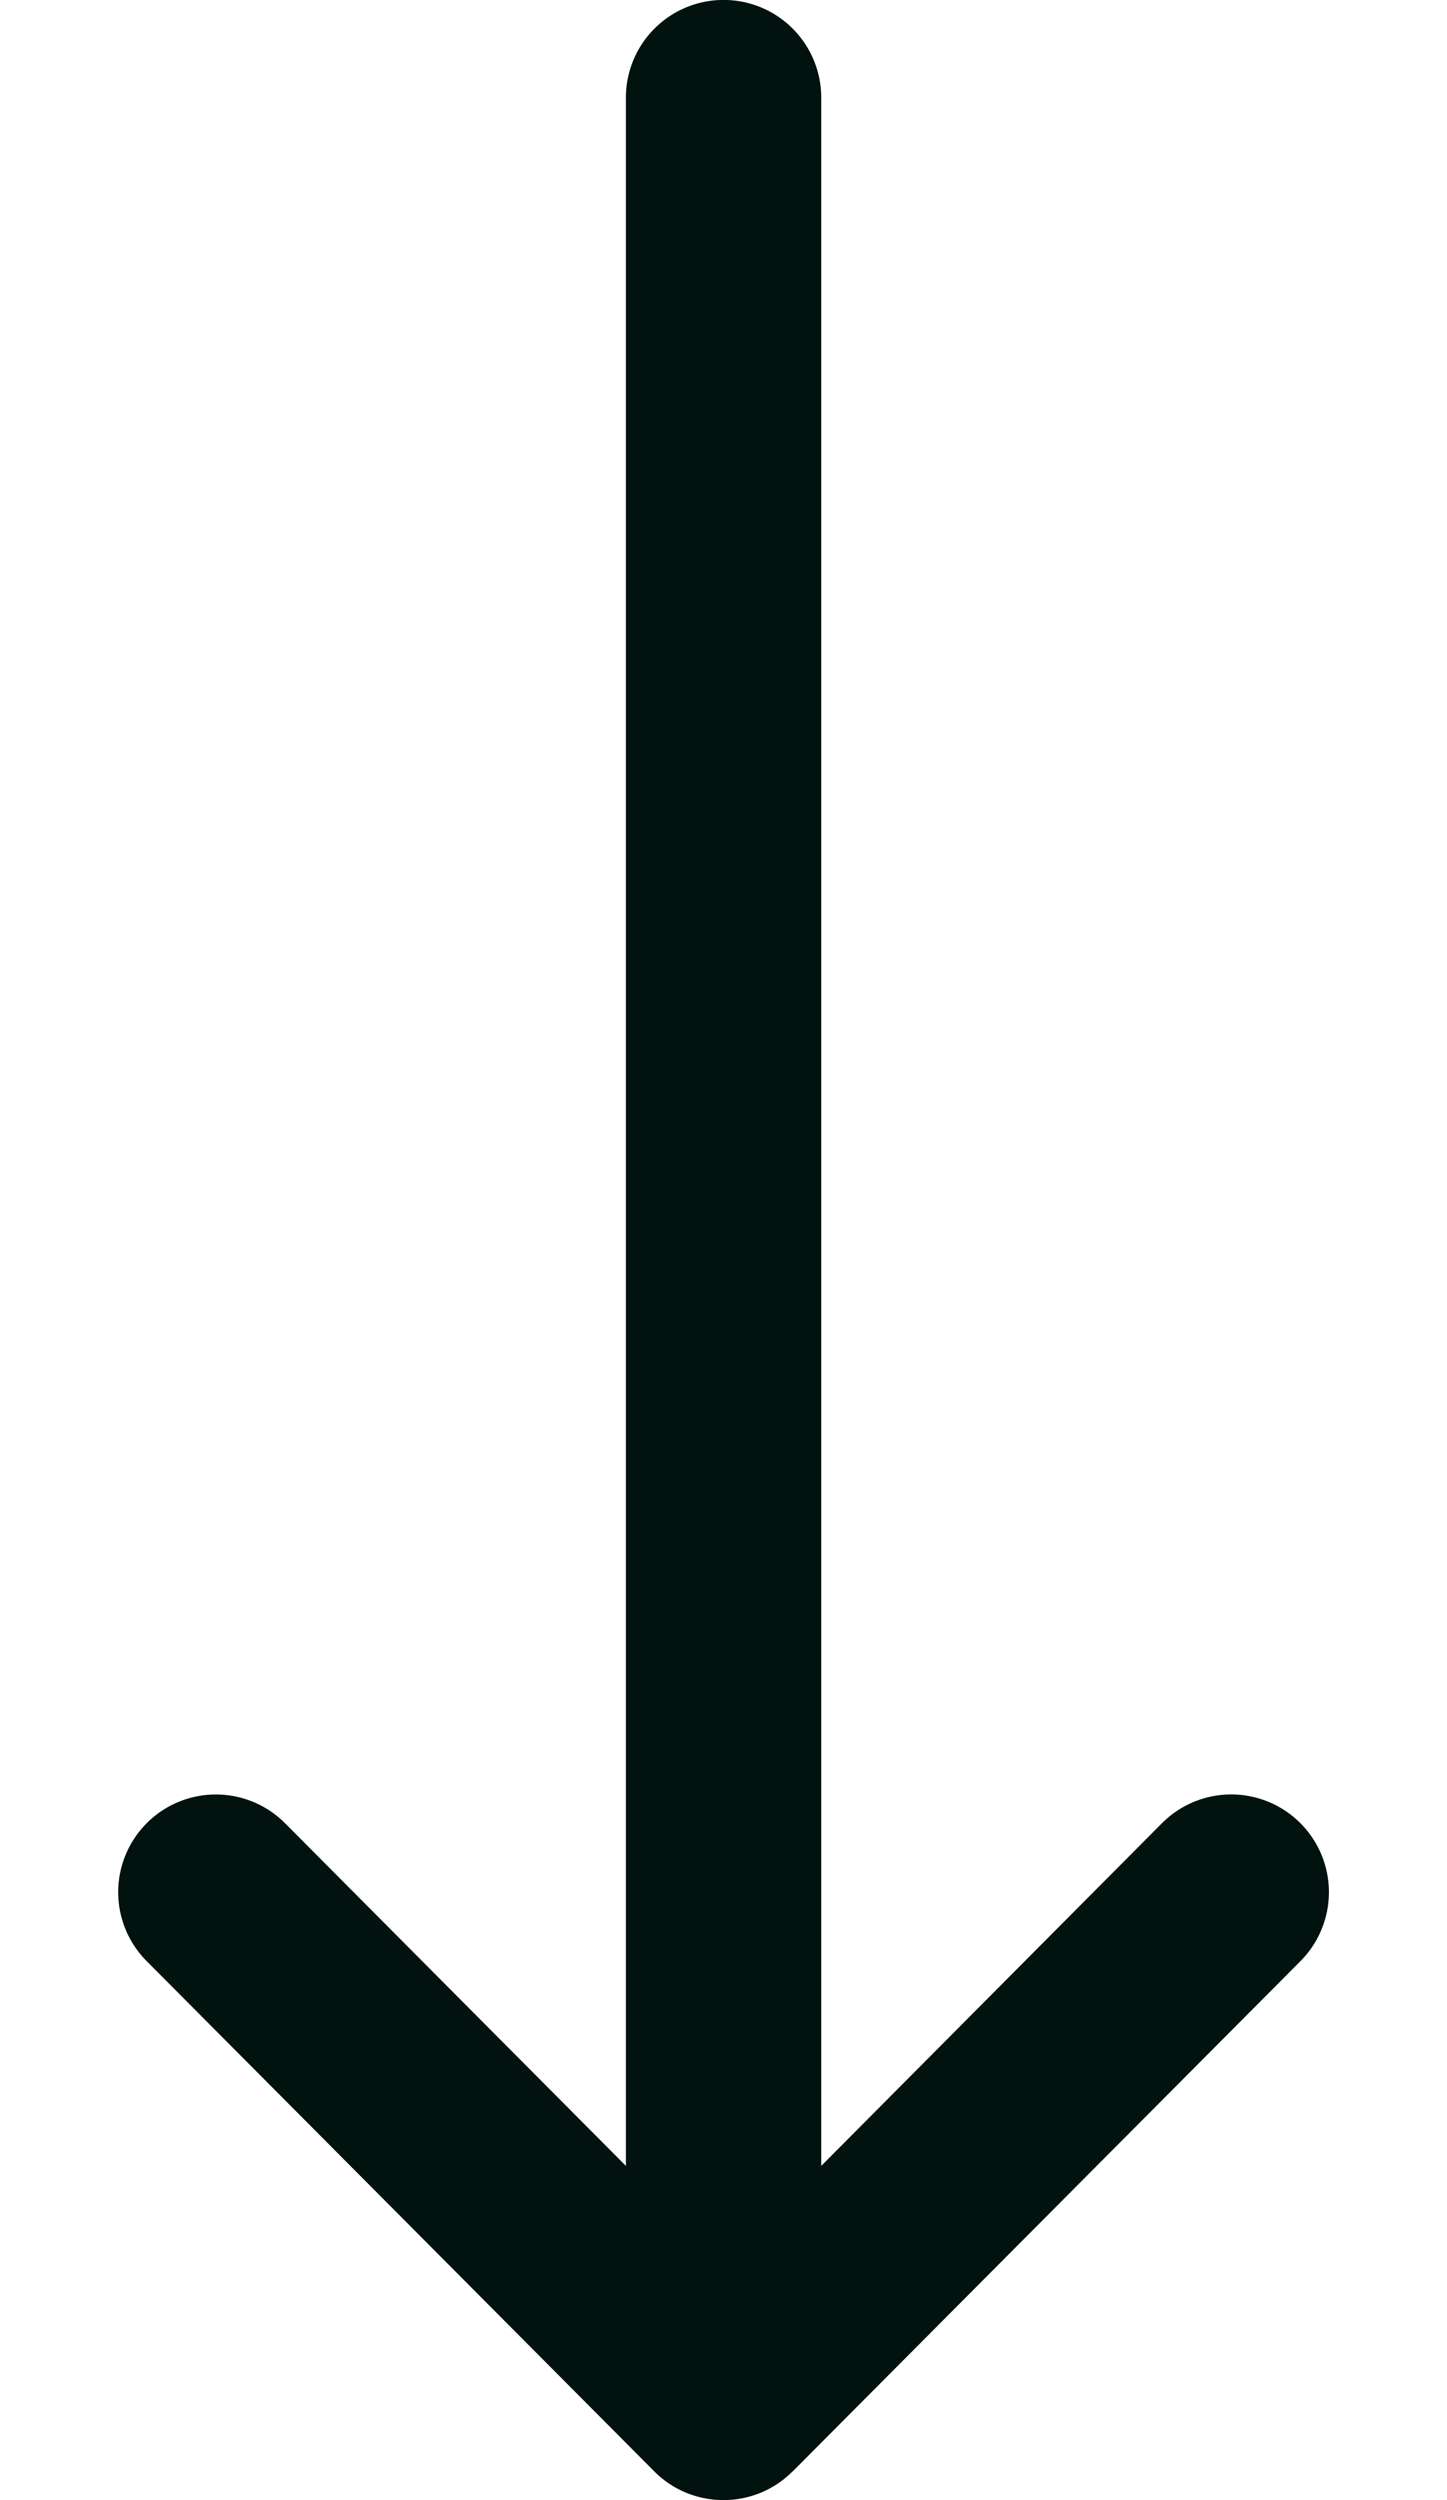 <svg width="11" height="19" fill="none" xmlns="http://www.w3.org/2000/svg">
    <path d="M6.025 18.782h.001l3.86-3.878a.742.742 0 00-1.053-1.048l-2.59 2.604V.742a.742.742 0 10-1.485 0V16.46l-2.591-2.604a.742.742 0 10-1.052 1.048l3.859 3.878c.29.291.762.29 1.051 0z" fill="#01120F"/>
</svg>
